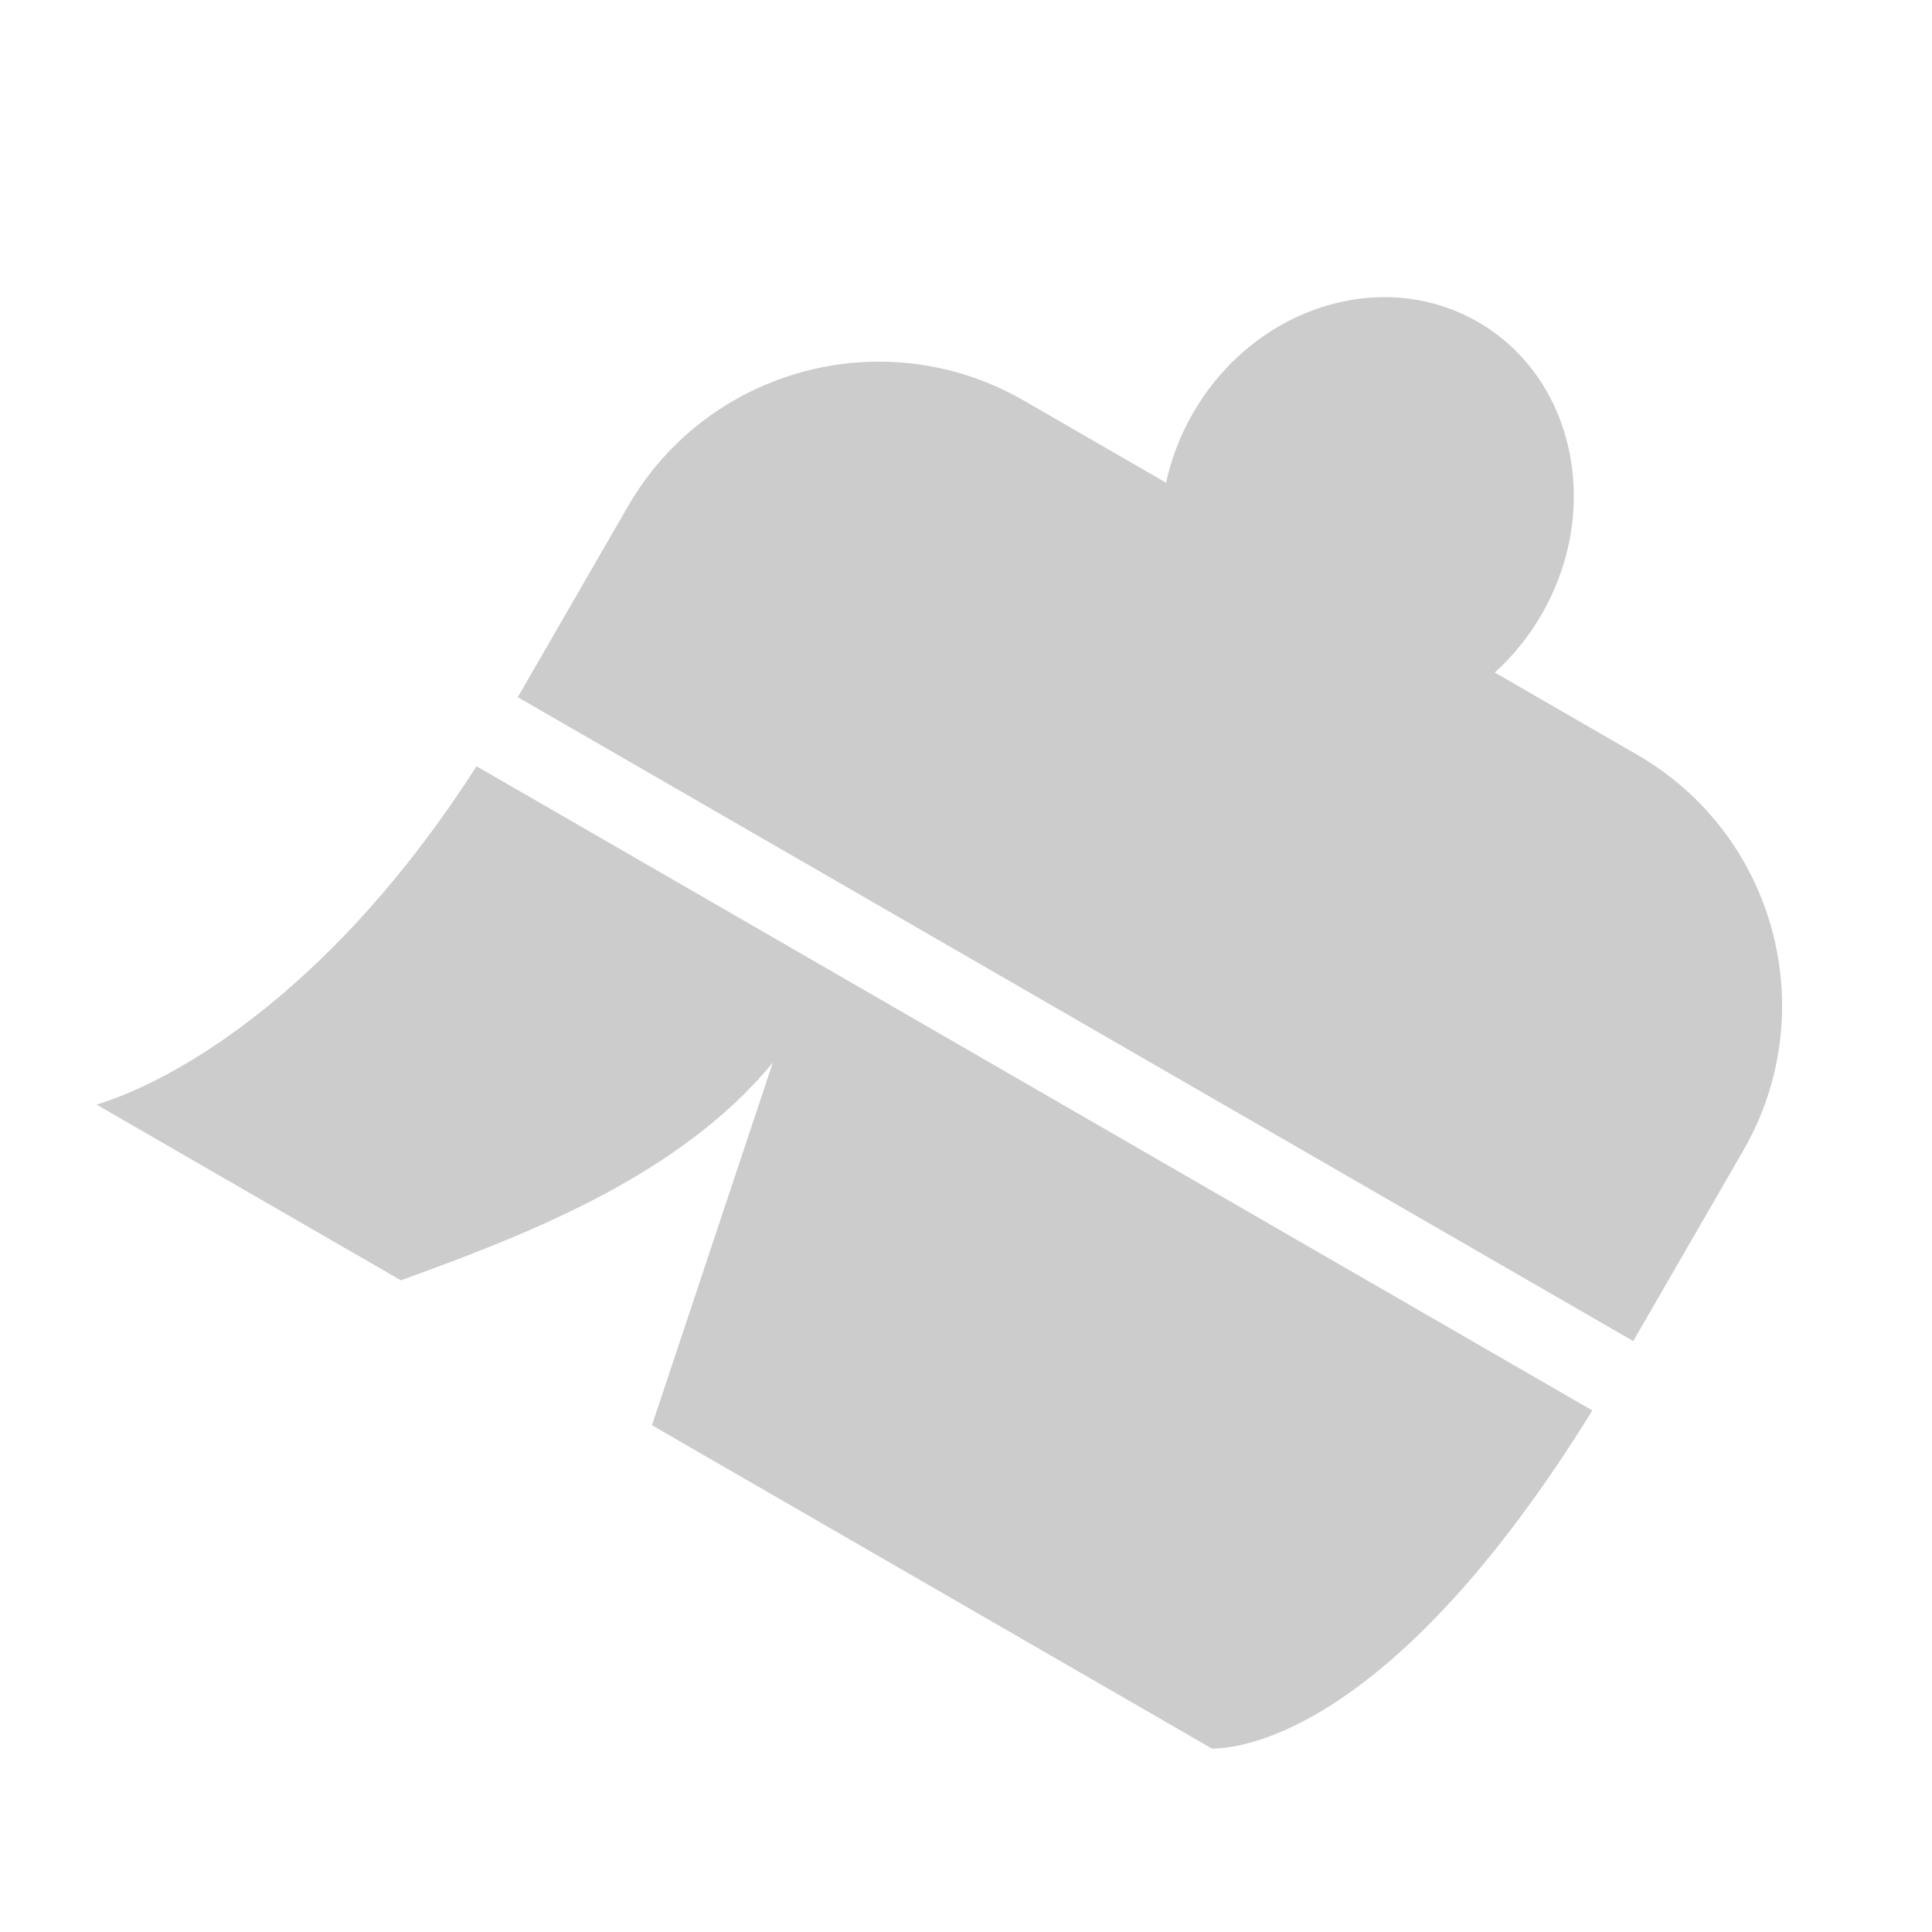 <svg width="18" height="18" viewBox="0 0 20 20" xmlns="http://www.w3.org/2000/svg">
<path fill-rule="evenodd" clip-rule="evenodd" d="M15.474 6.962C15.66 6.793 15.825 6.592 15.959 6.36C16.591 5.264 16.297 3.909 15.3 3.333C14.304 2.758 12.983 3.18 12.35 4.276C12.216 4.508 12.124 4.752 12.071 4.997L10.597 4.146C9.162 3.318 7.327 3.809 6.499 5.244L5.36 7.217L16.907 13.883L18.046 11.911C18.874 10.476 18.383 8.641 16.948 7.813L15.474 6.962ZM1 11.435C1.884 11.163 3.485 10.195 4.933 7.932L16.484 14.601C14.448 17.892 12.89 18.1 12.547 18.102L6.749 14.754L8 11C7.01 12.206 5.361 12.81 4.17 13.247L4.15 13.254L1 11.435Z" fill="black" fill-opacity="0.2"/>
</svg>
